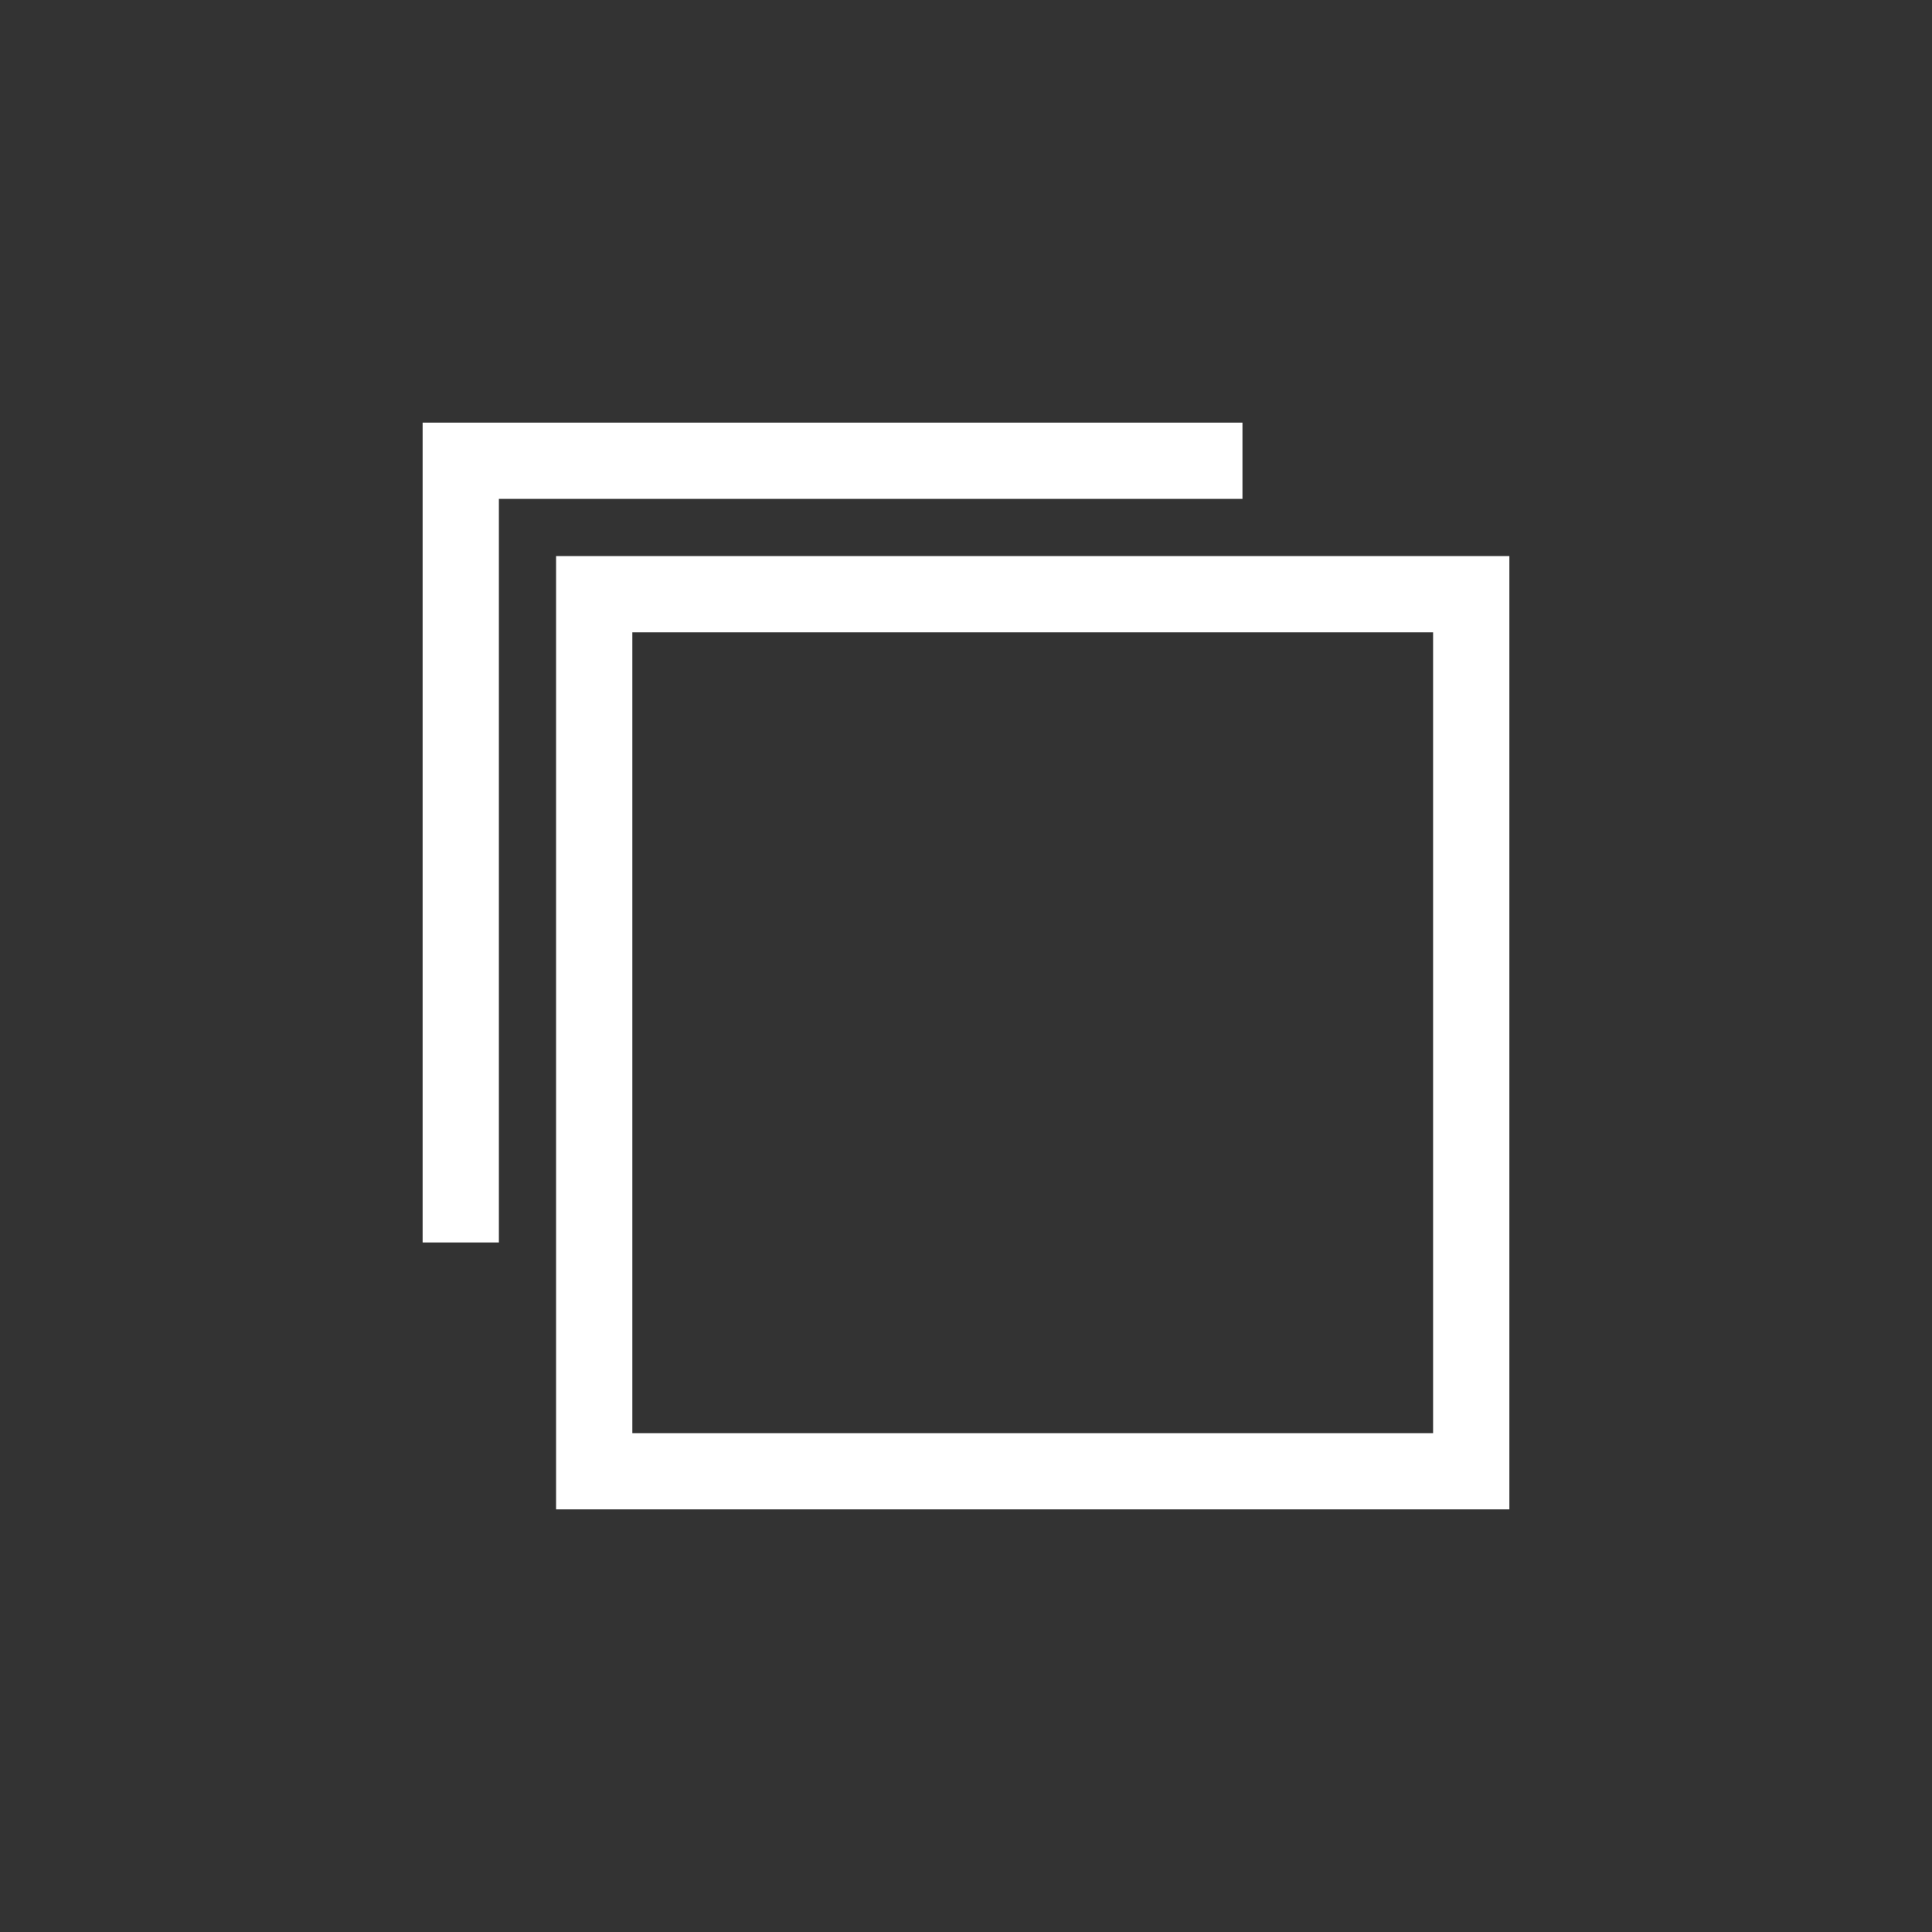 <svg xmlns="http://www.w3.org/2000/svg" xmlns:xlink="http://www.w3.org/1999/xlink" id="Layer_1" width="64" height="64" x="0" y="0" enable-background="new 0 0 64 64" version="1.1" viewBox="0 0 64 64" xml:space="preserve"><rect x="0" y="0" width="64" height="64" fill="#333333" stroke="none"/><g><g><path fill="#FFF" d="M50,50H18.421V18.421H50V50z M20.947,47.475h26.526V20.947H20.947V47.475z"/></g><g><polygon fill="#FFF" points="16.526 41.158 14 41.158 14 14 41.158 14 41.158 16.526 16.526 16.526"/></g></g></svg>